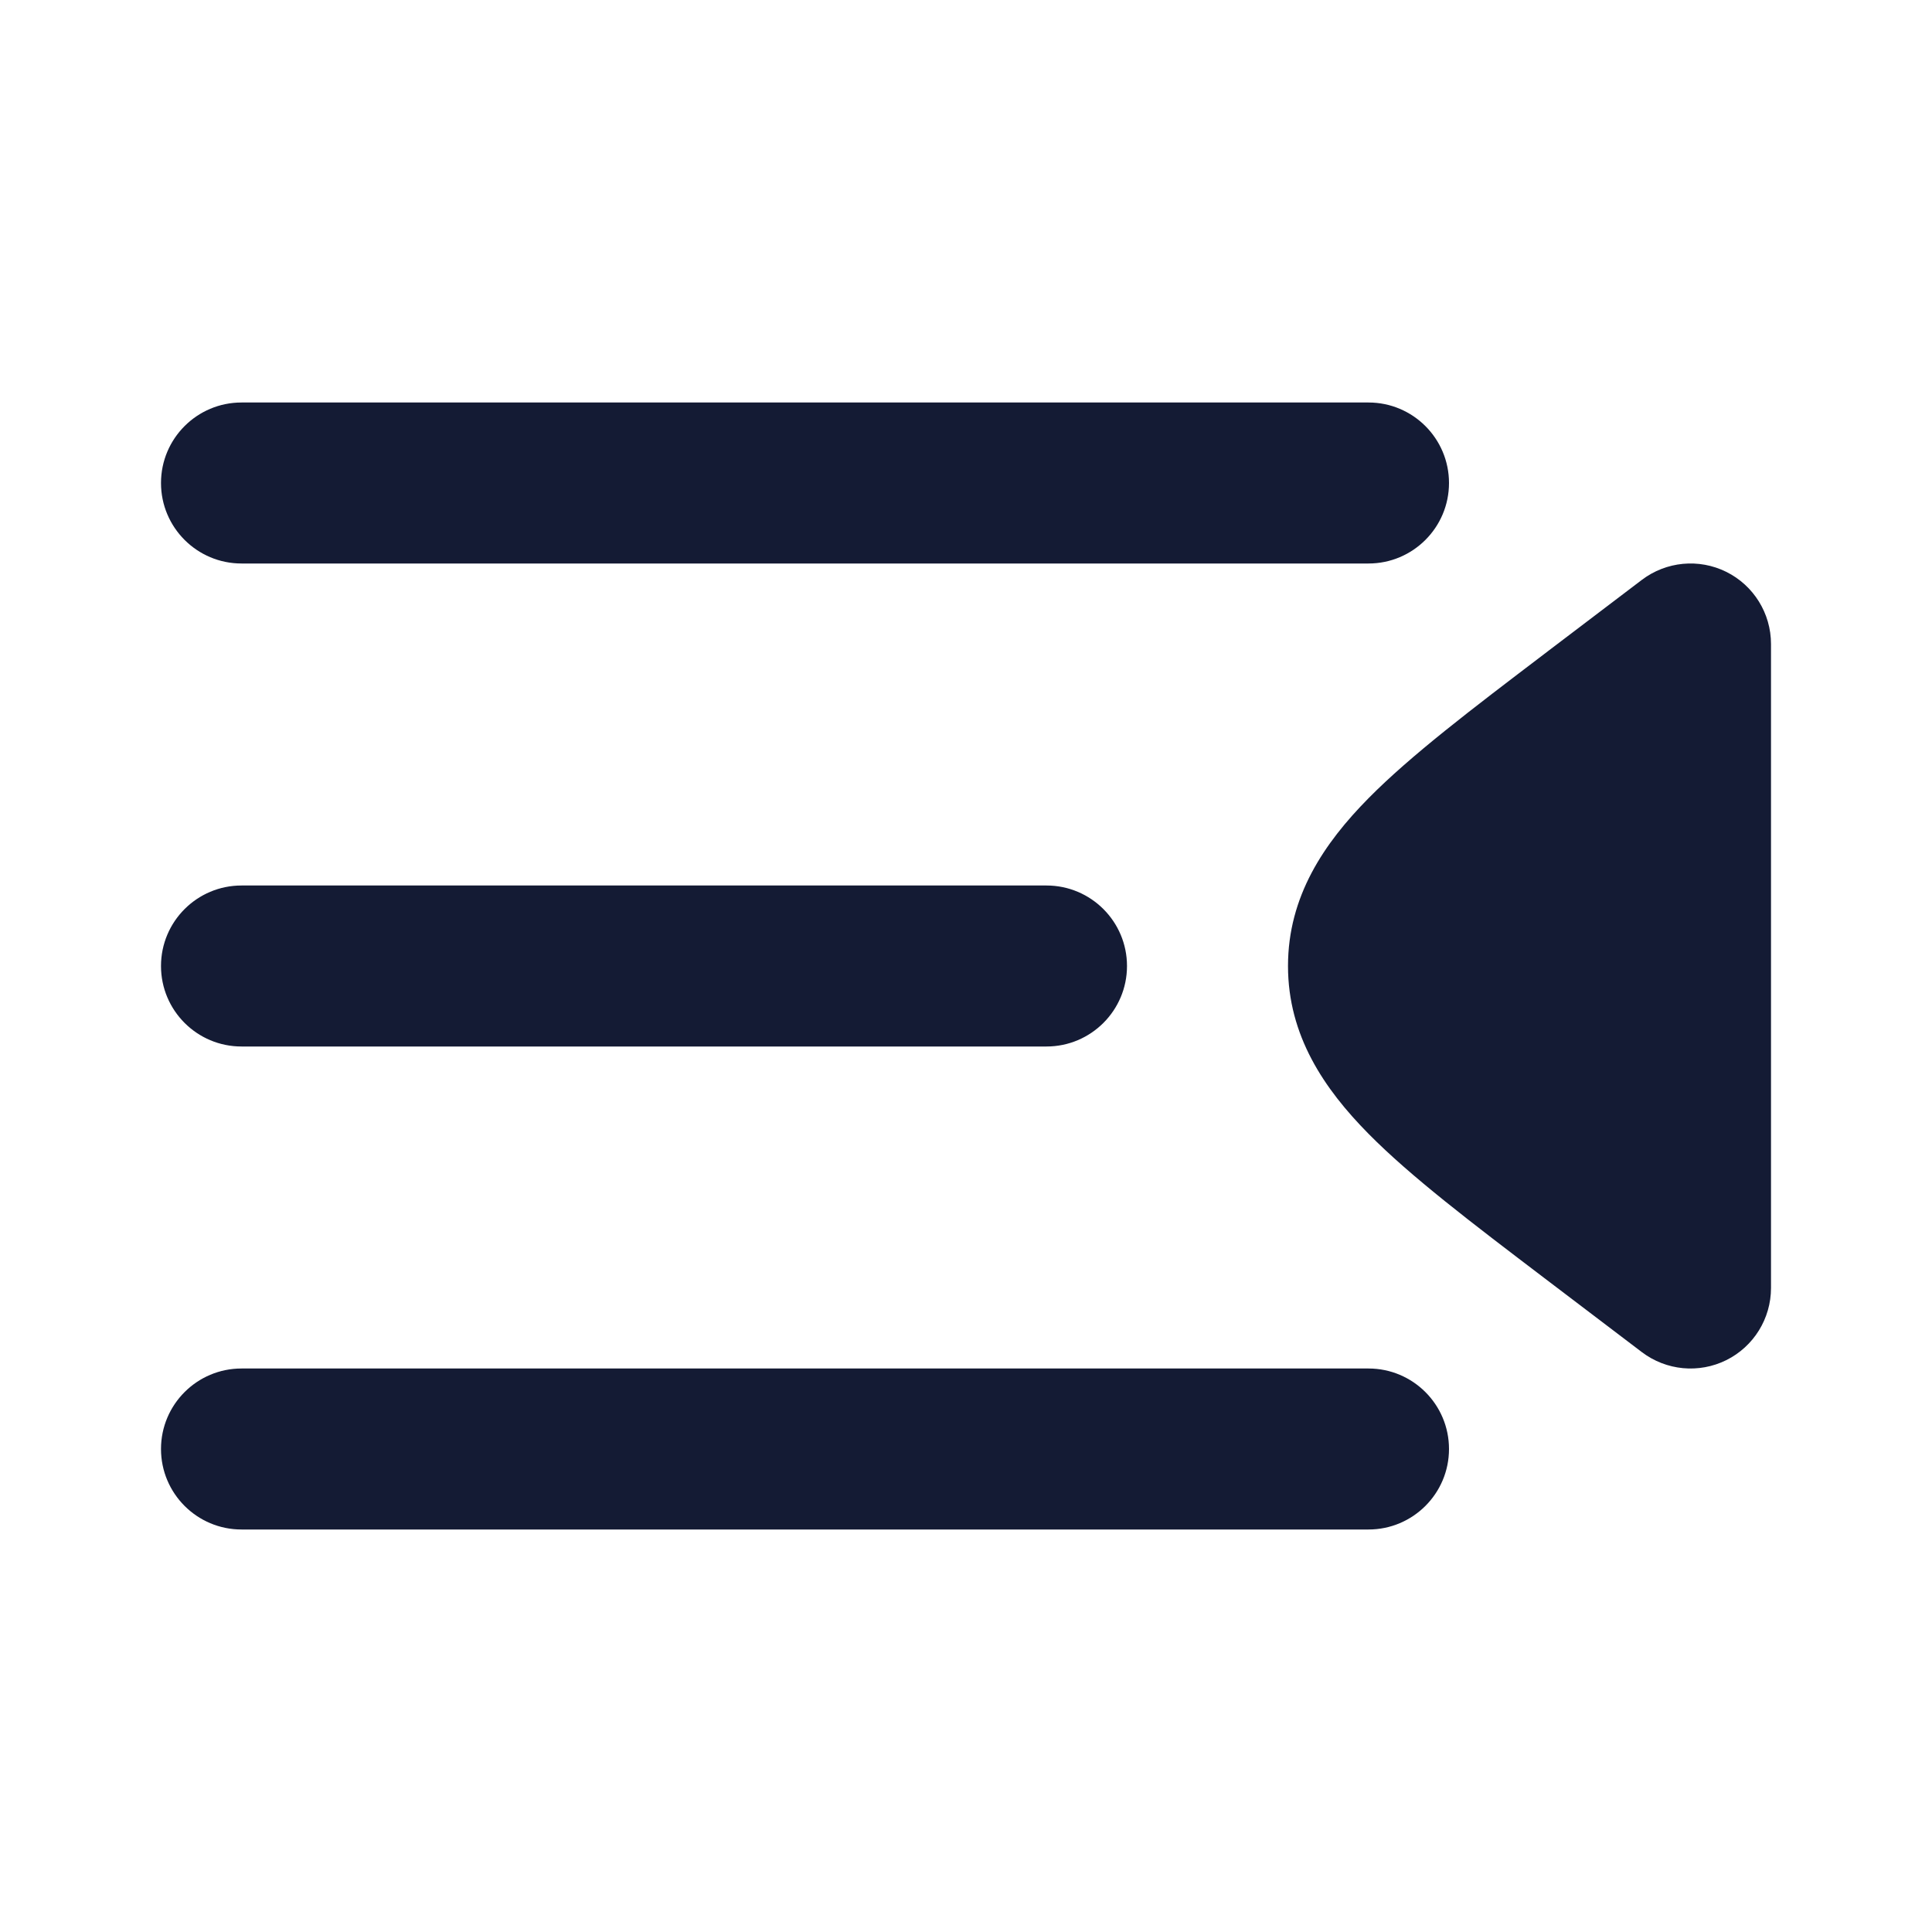 <svg width="24" height="24" viewBox="0 0 24 24" fill="none" xmlns="http://www.w3.org/2000/svg">
<path fill-rule="evenodd" clip-rule="evenodd" d="M3 5C2.448 5 2 5.448 2 6C2 6.552 2.448 7 3 7H17C17.552 7 18 6.552 18 6C18 5.448 17.552 5 17 5H3ZM3 11C2.448 11 2 11.448 2 12C2 12.552 2.448 13 3 13H13C13.552 13 14 12.552 14 12C14 11.448 13.552 11 13 11H3ZM2 18C2 17.448 2.448 17 3 17H17C17.552 17 18 17.448 18 18C18 18.552 17.552 19 17 19H3C2.448 19 2 18.552 2 18ZM22 8C22 7.62 21.785 7.273 21.445 7.104C21.104 6.935 20.698 6.974 20.395 7.204L19.241 8.08L19.181 8.126L19.181 8.126C18.284 8.808 17.525 9.384 17 9.916C16.448 10.475 16 11.135 16 12C16 12.865 16.448 13.525 17 14.084C17.525 14.616 18.284 15.192 19.181 15.874L20.395 16.796C20.698 17.026 21.104 17.065 21.445 16.896C21.785 16.727 22 16.38 22 16V8Z" fill="#141B34"/>
</svg>
